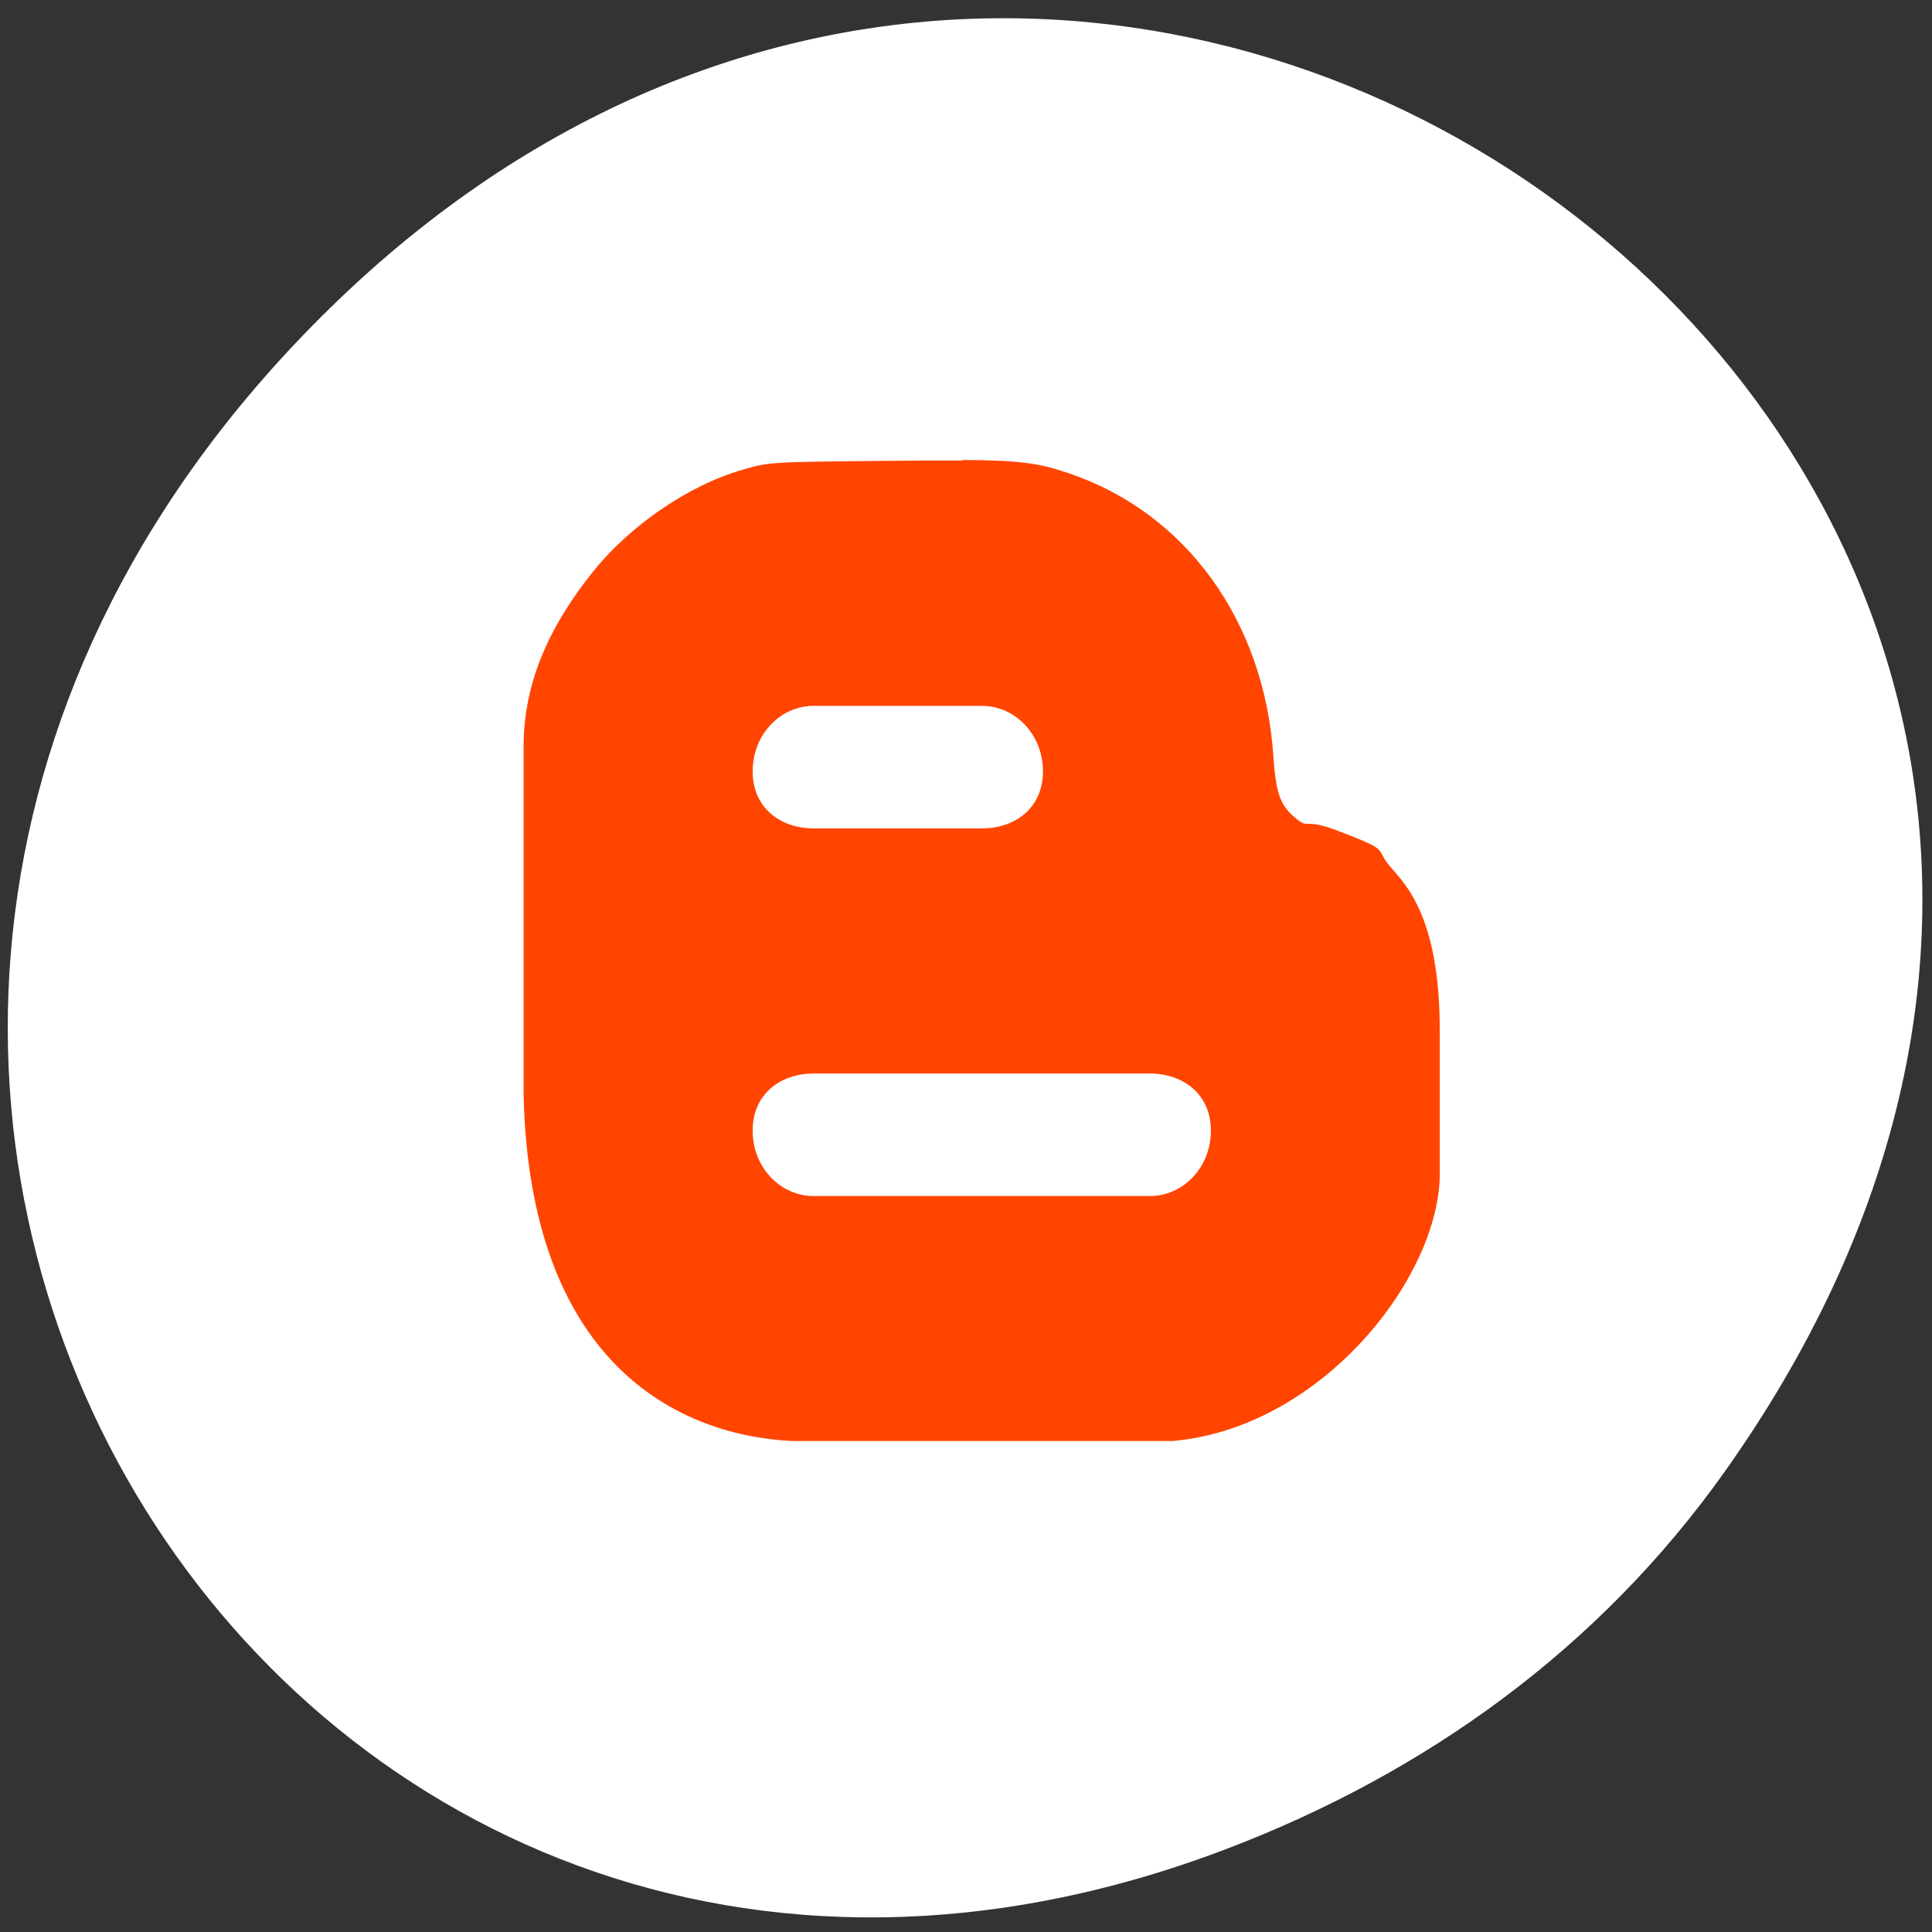 <svg xmlns="http://www.w3.org/2000/svg" viewBox="0 0 256 256"><rect x="0" y="0" width="256" height="256" fill="#333333" stroke="none"/><defs><clipPath><path transform="matrix(15.333 0 0 11.5 415 -125.5)" d="m -24 13 c 0 1.105 -0.672 2 -1.5 2 -0.828 0 -1.5 -0.895 -1.5 -2 0 -1.105 0.672 -2 1.5 -2 0.828 0 1.5 0.895 1.5 2 z"/></clipPath><clipPath><rect rx="4" y="1" x="1" height="46" width="46" style="fill:#1890d0"/></clipPath><clipPath><rect rx="4" y="1" x="1" height="46" width="46" style="fill:#1890d0"/></clipPath><clipPath><rect rx="4" y="1" x="1" height="46" width="46" style="fill:#1890d0"/></clipPath><clipPath><rect rx="4" y="1" x="1" height="46" width="46" style="fill:#1890d0"/></clipPath><clipPath><rect rx="4" y="1" x="1" height="46" width="46" style="fill:#1890d0"/></clipPath><clipPath><rect rx="4" y="1" x="1" height="46" width="46" style="fill:#1890d0"/></clipPath><clipPath><rect rx="4" y="1" x="1" height="46" width="46" style="fill:#1890d0"/></clipPath><clipPath id="0"><rect rx="4" y="1" x="1" height="46" width="46" style="fill:#1890d0"/></clipPath><clipPath><rect rx="4" y="1" x="1" height="46" width="46" style="fill:#1890d0"/></clipPath><clipPath><rect rx="4" y="1" x="1" height="46" width="46" style="fill:#1890d0"/></clipPath><clipPath><rect rx="4" y="1" x="1" height="46" width="46" style="fill:#1890d0"/></clipPath><clipPath><rect rx="4" y="1" x="1" height="46" width="46" style="fill:#1890d0"/></clipPath><clipPath><rect rx="4" y="1" x="1" height="46" width="46" style="fill:#1890d0"/></clipPath><clipPath><rect rx="4" y="1" x="1" height="46" width="46" style="fill:#1890d0"/></clipPath><clipPath><rect rx="4" y="1" x="1" height="46" width="46" style="fill:#1890d0"/></clipPath><clipPath><rect rx="4" y="1" x="1" height="46" width="46" style="fill:#1890d0"/></clipPath><clipPath><rect rx="4" y="1" x="1" height="46" width="46" style="fill:#1890d0"/></clipPath><clipPath><rect rx="4" y="1" x="1" height="46" width="46" style="fill:#1890d0"/></clipPath><clipPath><rect rx="4" y="1" x="1" height="46" width="46" style="fill:#1890d0"/></clipPath><clipPath><rect rx="4" y="1" x="1" height="46" width="46" style="fill:#1890d0"/></clipPath><clipPath><rect rx="4" y="1" x="1" height="46" width="46" style="fill:#1890d0"/></clipPath><clipPath><rect rx="4" y="1" x="1" height="46" width="46" style="fill:#1890d0"/></clipPath><clipPath><rect rx="4" y="1" x="1" height="46" width="46" style="fill:#1890d0"/></clipPath><clipPath><rect rx="4" y="1" x="1" height="46" width="46" style="fill:#1890d0"/></clipPath><clipPath><rect rx="4" y="1" x="1" height="46" width="46" style="fill:#1890d0"/></clipPath><clipPath><rect rx="4" y="1" x="1" height="46" width="46" style="fill:#1890d0"/></clipPath></defs><path d="M 219.87,1024.74 C 311.92,893.81 141.922,761.14 33.48,867.83 c -102.17,100.51 -7.449,256.68 119.69,207.86 26.526,-10.185 49.802,-26.914 66.7,-50.948 z" transform="matrix(0.991 0 0 0.983 10.701 -812.4)" style="fill:#fff;color:#000"/><g transform="translate(-23.16 -752.1)" style="fill:#ff4500"><g transform="matrix(5.058 0 0 5.413 31.865 753.58)" style="clip-path:url(#0)"><path transform="translate(0 -1)" d="m 23.5 12 c -0.523 -0.004 -1.172 0 -1.996 0.008 -3.066 0.027 -3.066 0.027 -3.777 0.219 -1.453 0.391 -2.984 1.402 -3.926 2.508 -1.039 1.219 -1.805 2.602 -1.805 4.266 0 0.789 0 5.555 0 8.543 0.164 6.453 3.926 8.297 7 8.457 0.656 0 9 0 10 0 3.824 -0.309 6.902 -3.871 7 -6.438 v -3.578 c 0.012 -2.965 -1.01 -3.701 -1.347 -4.1 -0.352 -0.418 0.048 -0.326 -1.271 -0.804 c -0.965 -0.35 -0.792 -0.049 -1.132 -0.307 -0.43 -0.324 -0.539 -0.609 -0.609 -1.535 -0.234 -3.313 -2.293 -5.965 -5.367 -6.93 -0.754 -0.238 -1.207 -0.313 -2.777 -0.324 m -3.895 6.02 h 4.402 c 0.883 0 1.602 0.711 1.602 1.602 0 0.887 -0.715 1.398 -1.602 1.398 h -4.402 c -0.887 0 -1.602 -0.512 -1.602 -1.398 0 -0.887 0.711 -1.602 1.602 -1.602 m 0 9 h 8.801 c 0.887 0 1.602 0.516 1.602 1.398 0 0.887 -0.711 1.602 -1.602 1.602 h -8.801 c -0.887 0 -1.602 -0.711 -1.602 -1.602 0 -0.883 0.711 -1.398 1.602 -1.398"/></g></g></svg>
